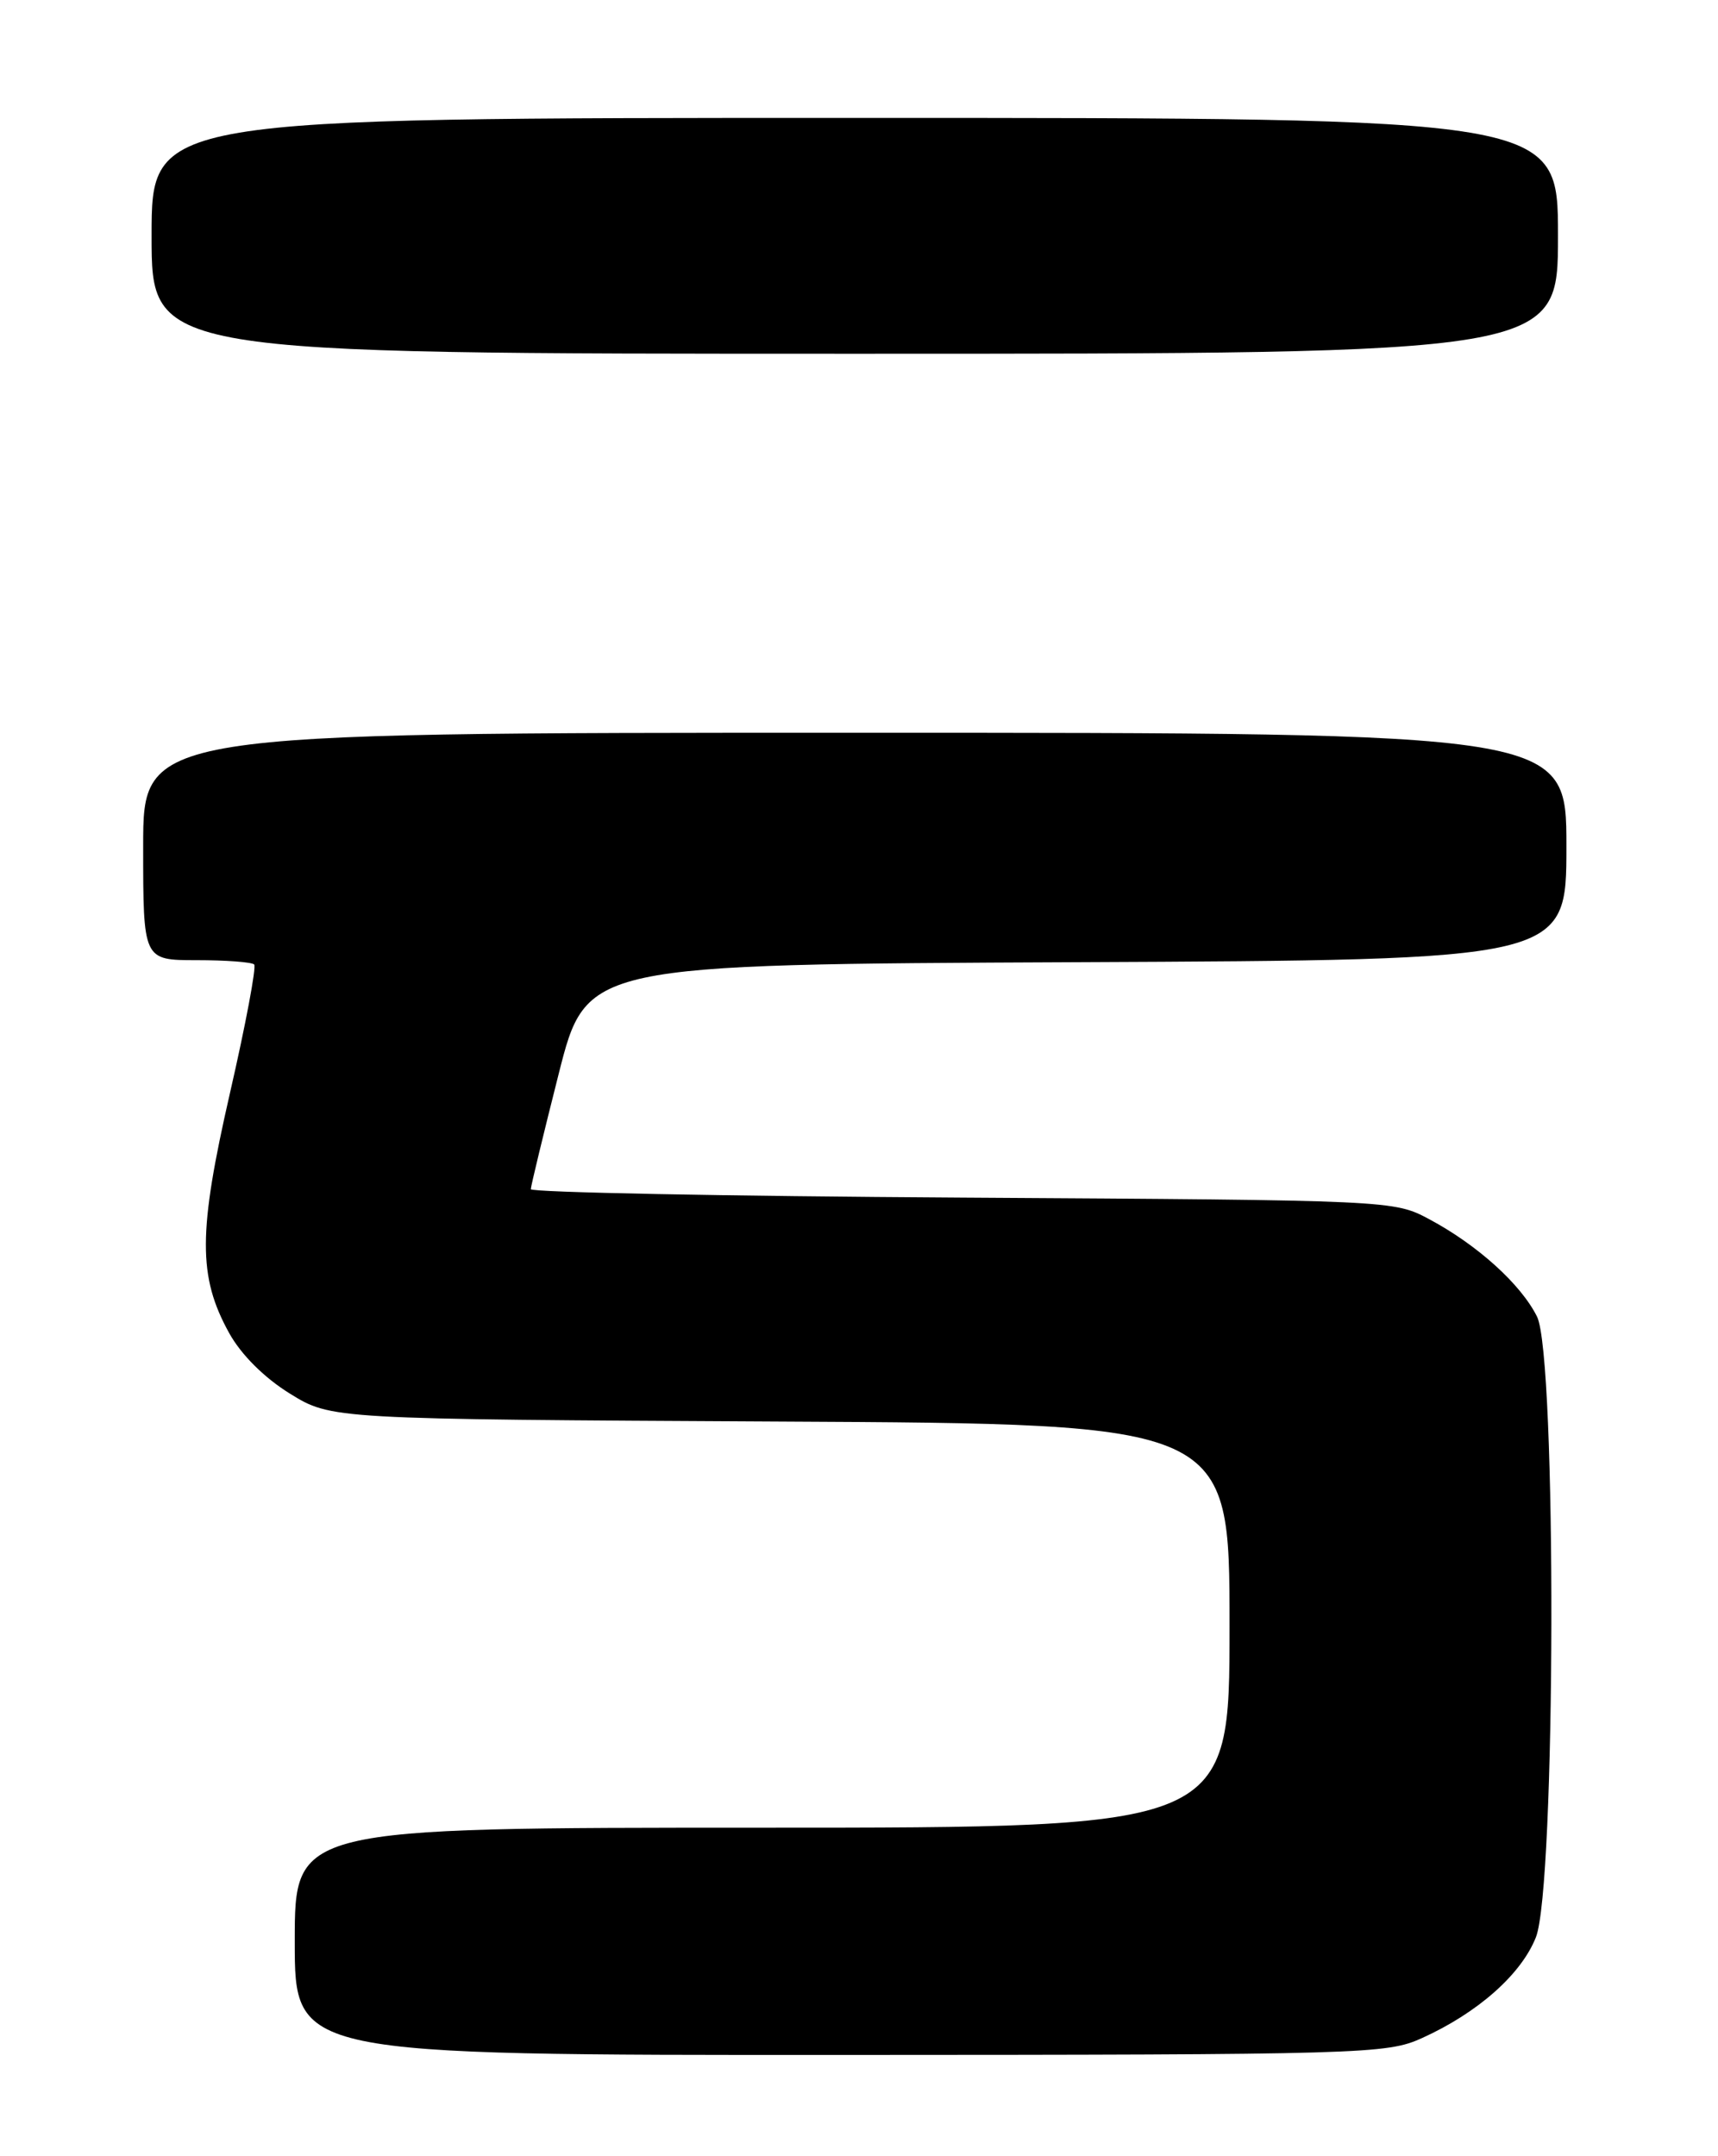 <?xml version="1.0" encoding="UTF-8" standalone="no"?>
<!DOCTYPE svg PUBLIC "-//W3C//DTD SVG 1.1//EN" "http://www.w3.org/Graphics/SVG/1.1/DTD/svg11.dtd" >
<svg xmlns="http://www.w3.org/2000/svg" xmlns:xlink="http://www.w3.org/1999/xlink" version="1.1" viewBox="0 0 204 256">
 <g >
 <path fill="currentColor"
d=" M 168.85 241.98 C 175.47 238.98 180.61 234.44 182.37 230.03 C 184.75 224.10 184.86 161.04 182.51 156.32 C 180.59 152.47 175.43 147.81 169.72 144.76 C 165.52 142.51 165.24 142.50 114.25 142.19 C 86.06 142.02 63.01 141.57 63.03 141.19 C 63.04 140.81 64.53 134.65 66.34 127.50 C 69.63 114.50 69.63 114.50 127.81 114.24 C 186.00 113.98 186.00 113.98 186.00 100.49 C 186.00 87.00 186.00 87.00 101.50 87.00 C 17.00 87.00 17.00 87.00 17.00 100.50 C 17.00 114.00 17.00 114.00 23.33 114.00 C 26.82 114.00 29.90 114.23 30.18 114.51 C 30.46 114.79 29.17 121.66 27.31 129.76 C 23.52 146.30 23.50 151.56 27.21 158.27 C 28.63 160.84 31.38 163.58 34.42 165.46 C 39.34 168.50 39.34 168.50 92.67 168.78 C 146.00 169.05 146.00 169.05 146.00 193.03 C 146.00 217.00 146.00 217.00 90.50 217.00 C 35.00 217.00 35.00 217.00 35.00 230.50 C 35.00 244.00 35.00 244.00 99.75 243.98 C 162.06 243.96 164.66 243.88 168.85 241.98 Z  M 185.00 28.00 C 185.00 14.00 185.00 14.00 101.50 14.00 C 18.00 14.00 18.00 14.00 18.00 28.00 C 18.00 42.00 18.00 42.00 101.50 42.00 C 185.00 42.00 185.00 42.00 185.00 28.00 Z "/>
</g>
</svg>